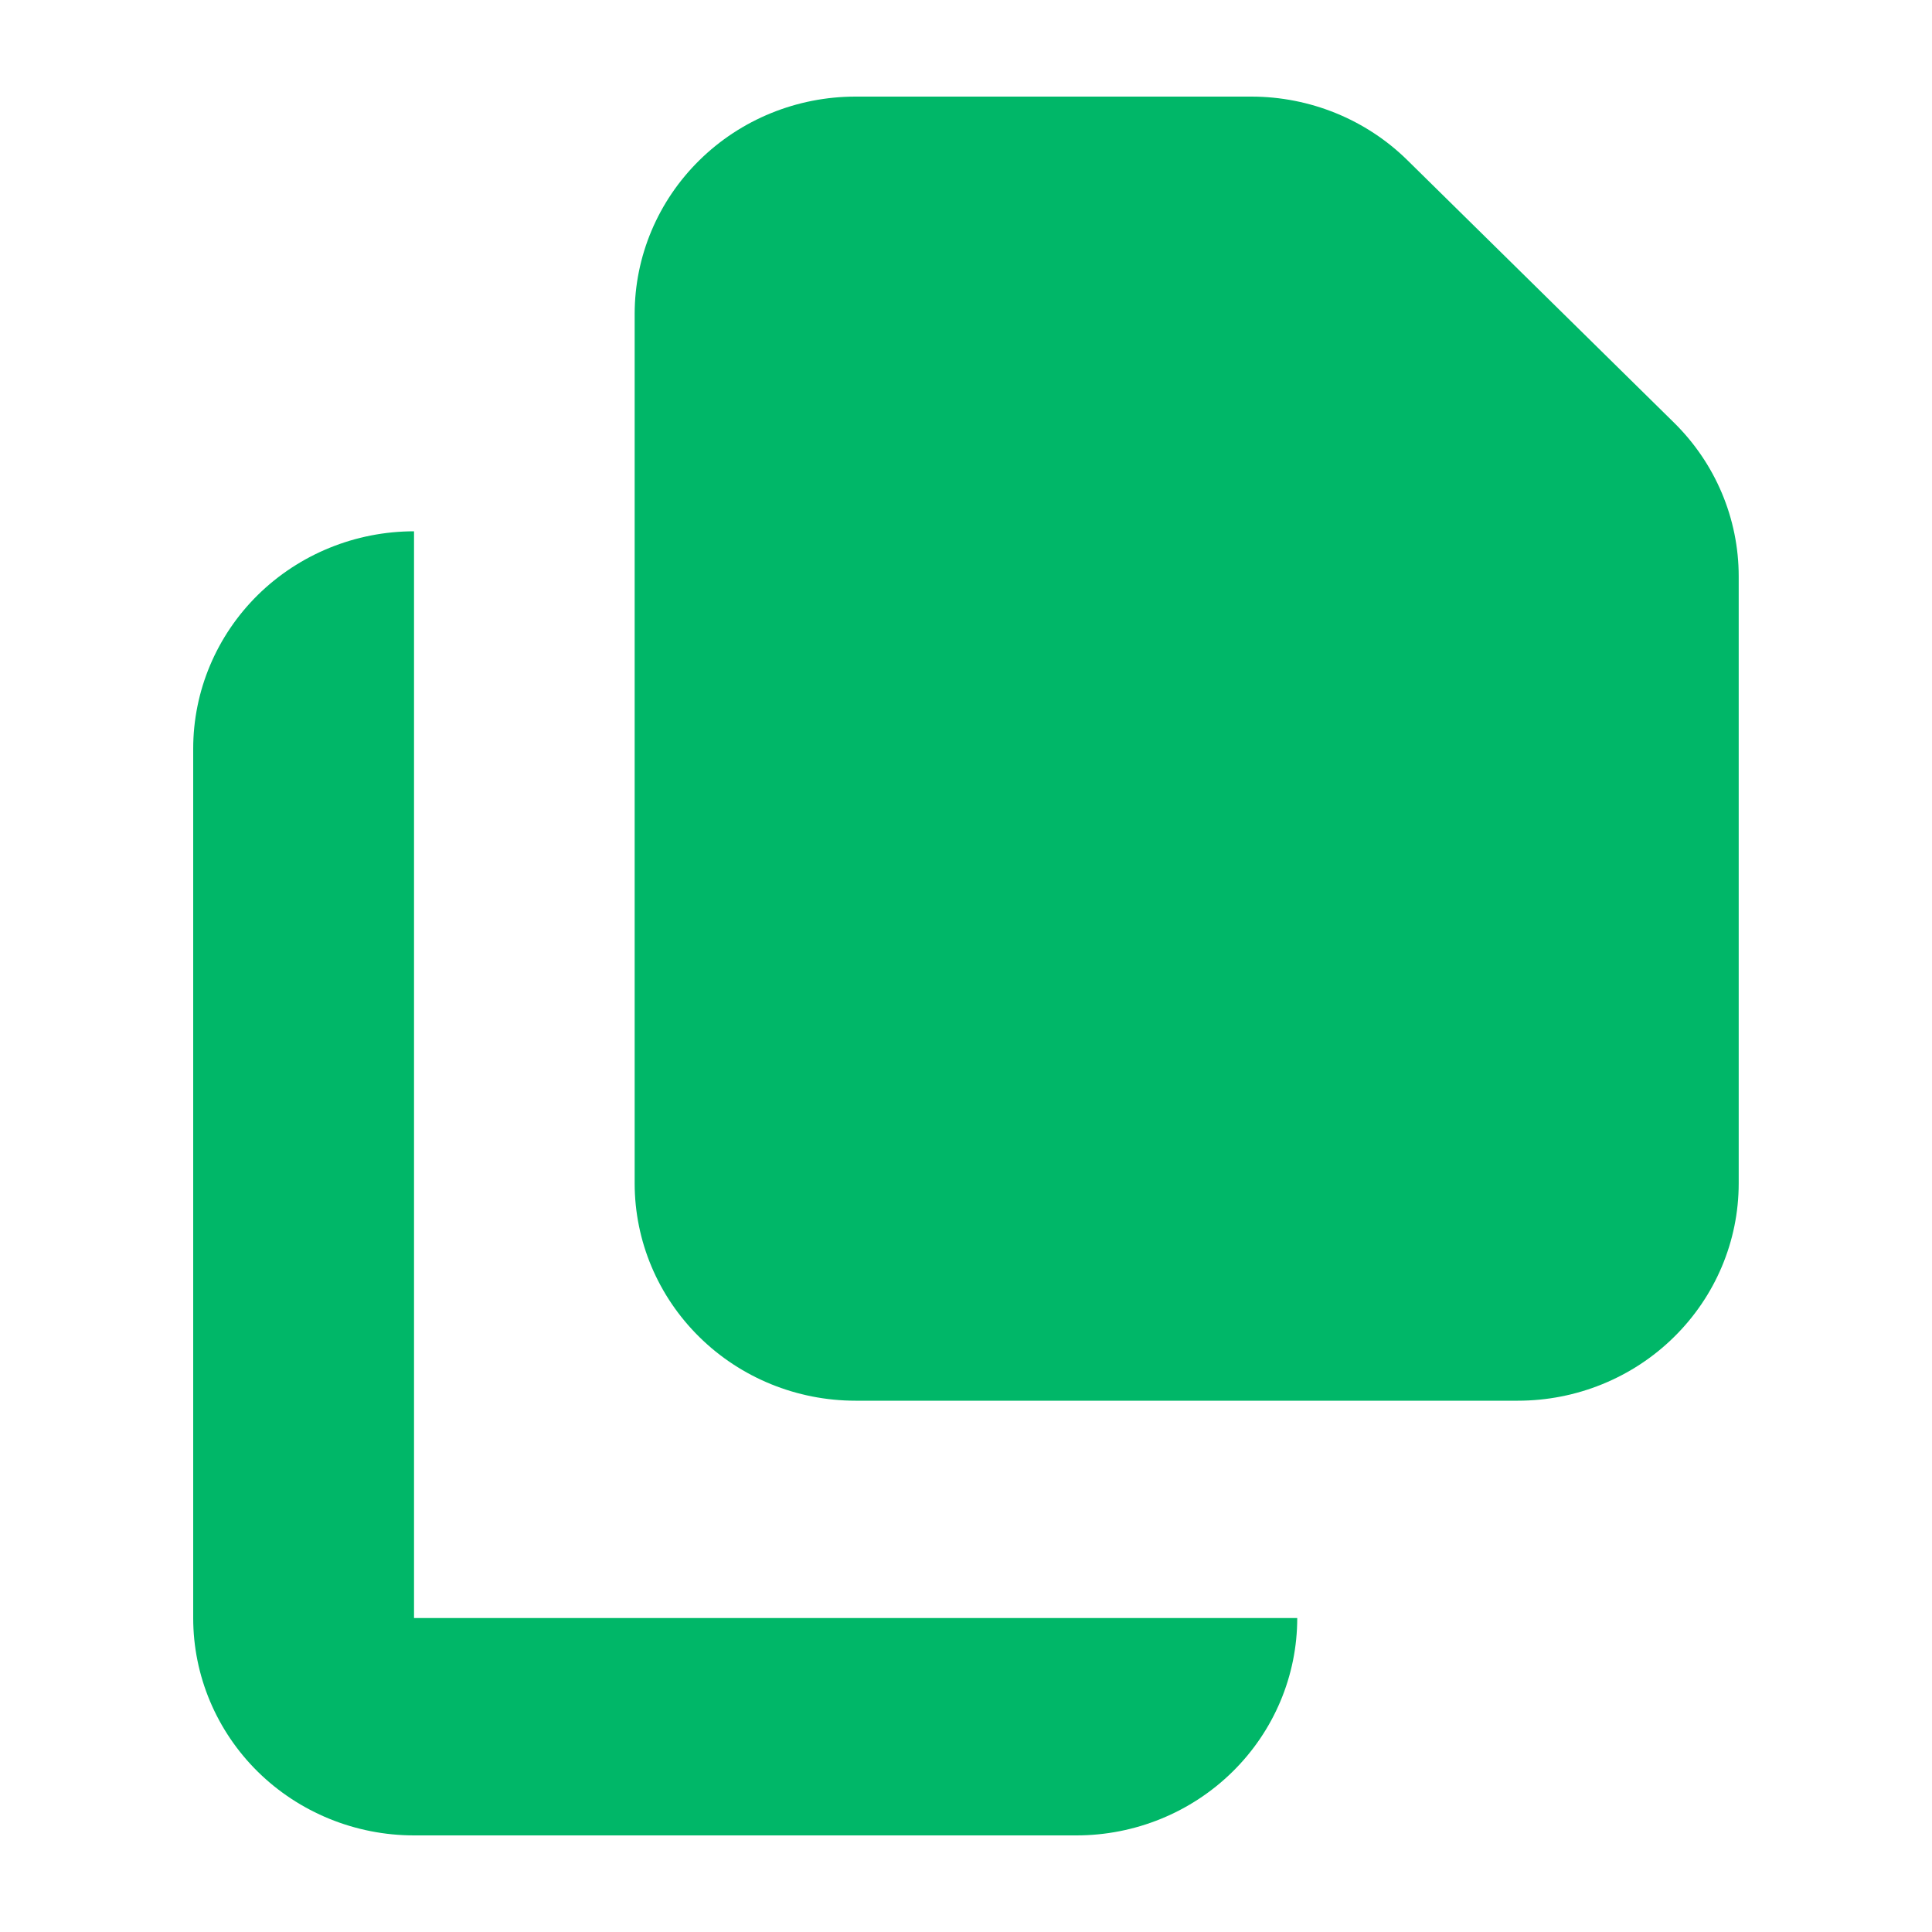 <svg width="20" height="20" viewBox="0 0 20 20" fill="none" xmlns="http://www.w3.org/2000/svg">
<path d="M8.856 1C8.25 1 7.668 1.237 7.24 1.659C6.811 2.081 6.57 2.653 6.57 3.25V12.25C6.57 12.847 6.811 13.419 7.24 13.841C7.668 14.263 8.25 14.5 8.856 14.5H15.713C16.319 14.5 16.901 14.263 17.329 13.841C17.758 13.419 17.999 12.847 17.999 12.25V5.966C17.999 5.369 17.758 4.797 17.329 4.375L14.57 1.659C14.142 1.237 13.56 1 12.954 1H8.856Z" fill="#00B768"/>
<path d="M2 7.75C2 7.153 2.241 6.581 2.669 6.159C3.098 5.737 3.68 5.5 4.286 5.5V16.75H13.429C13.429 17.347 13.188 17.919 12.759 18.341C12.33 18.763 11.749 19 11.143 19H4.286C3.68 19 3.098 18.763 2.669 18.341C2.241 17.919 2 17.347 2 16.75V7.75Z" fill="#00B768"/>
</svg>
